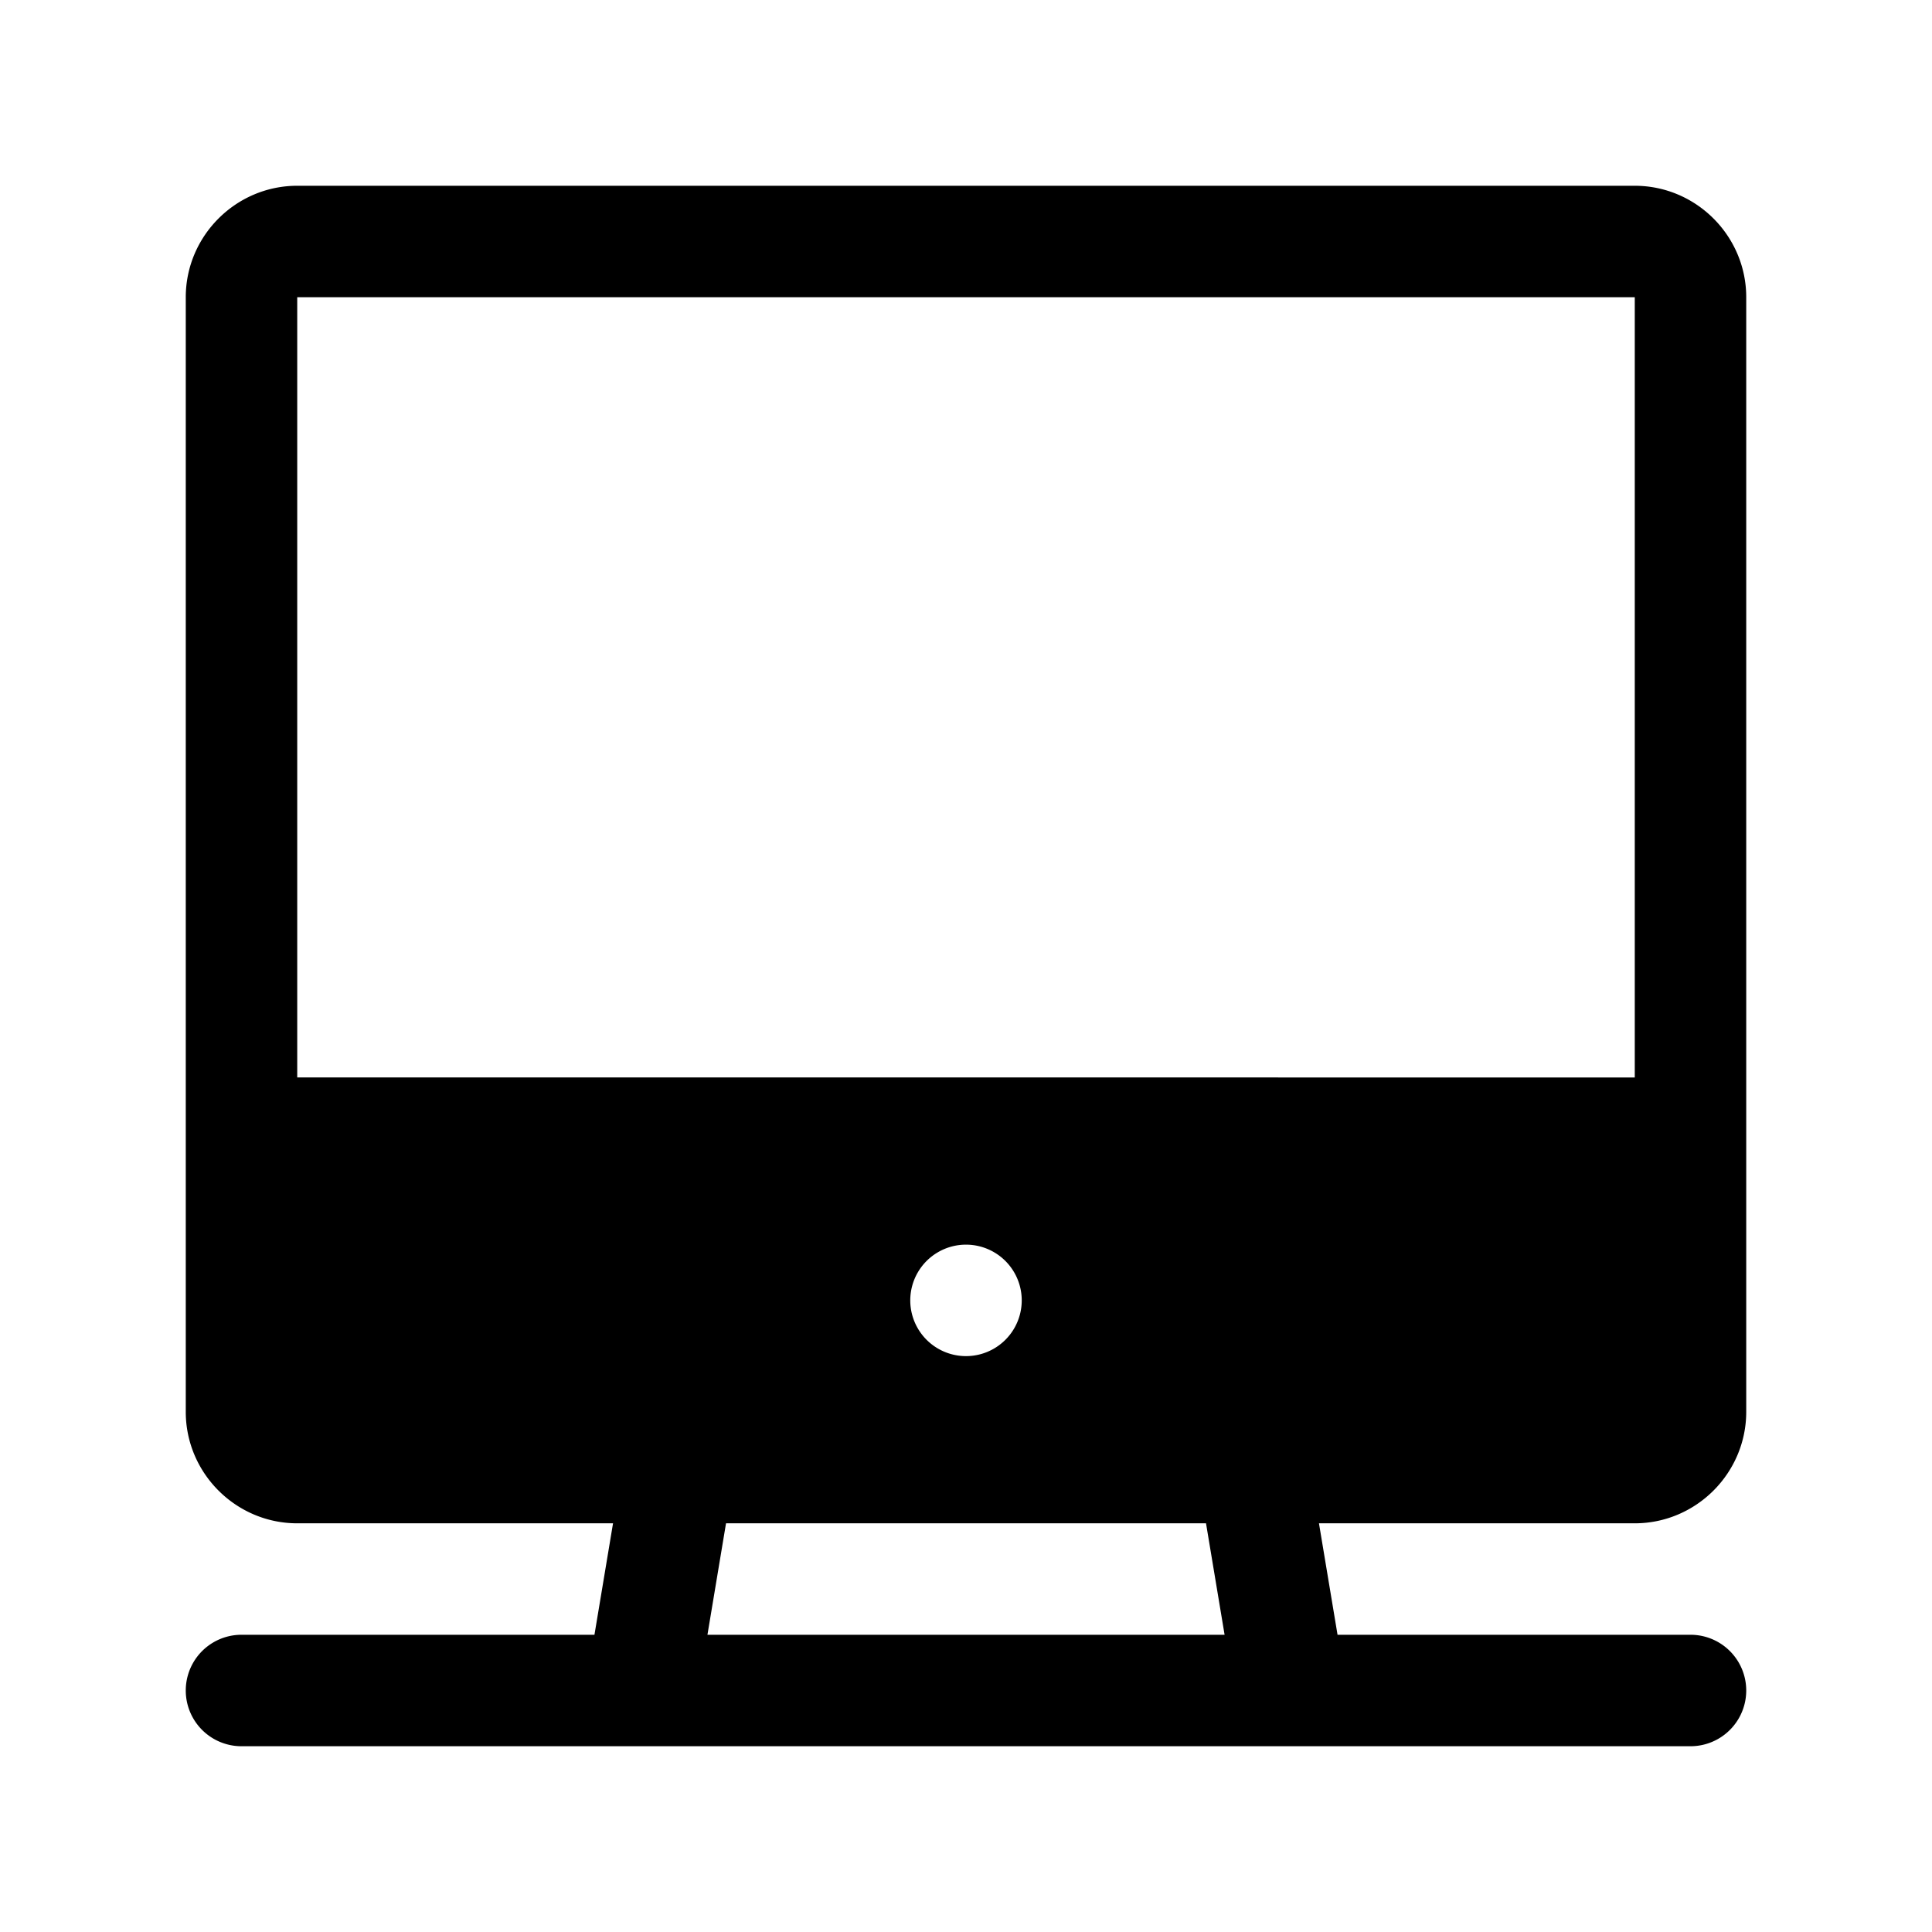 <svg xmlns="http://www.w3.org/2000/svg" width="52" height="52" viewBox="0 0 52 52"><path d="M47 38V8c0-1.65-1.35-3-3-3H8C6.35 5 5 6.35 5 8v30c0 1.65 1.35 3 3 3h8.5l-.5 3H6.5a1.5 1.5 0 0 0 0 3h39a1.5 1.5 0 0 0 0-3H36l-.5-3H44c1.65 0 3-1.35 3-3zm-27.959 6l.5-3H32.46l.5 3H19.04zm5.459-9a1.5 1.5 0 1 1 3 0 1.5 1.5 0 0 1-3 0zM8 29V8h36v21H8z"/></svg>